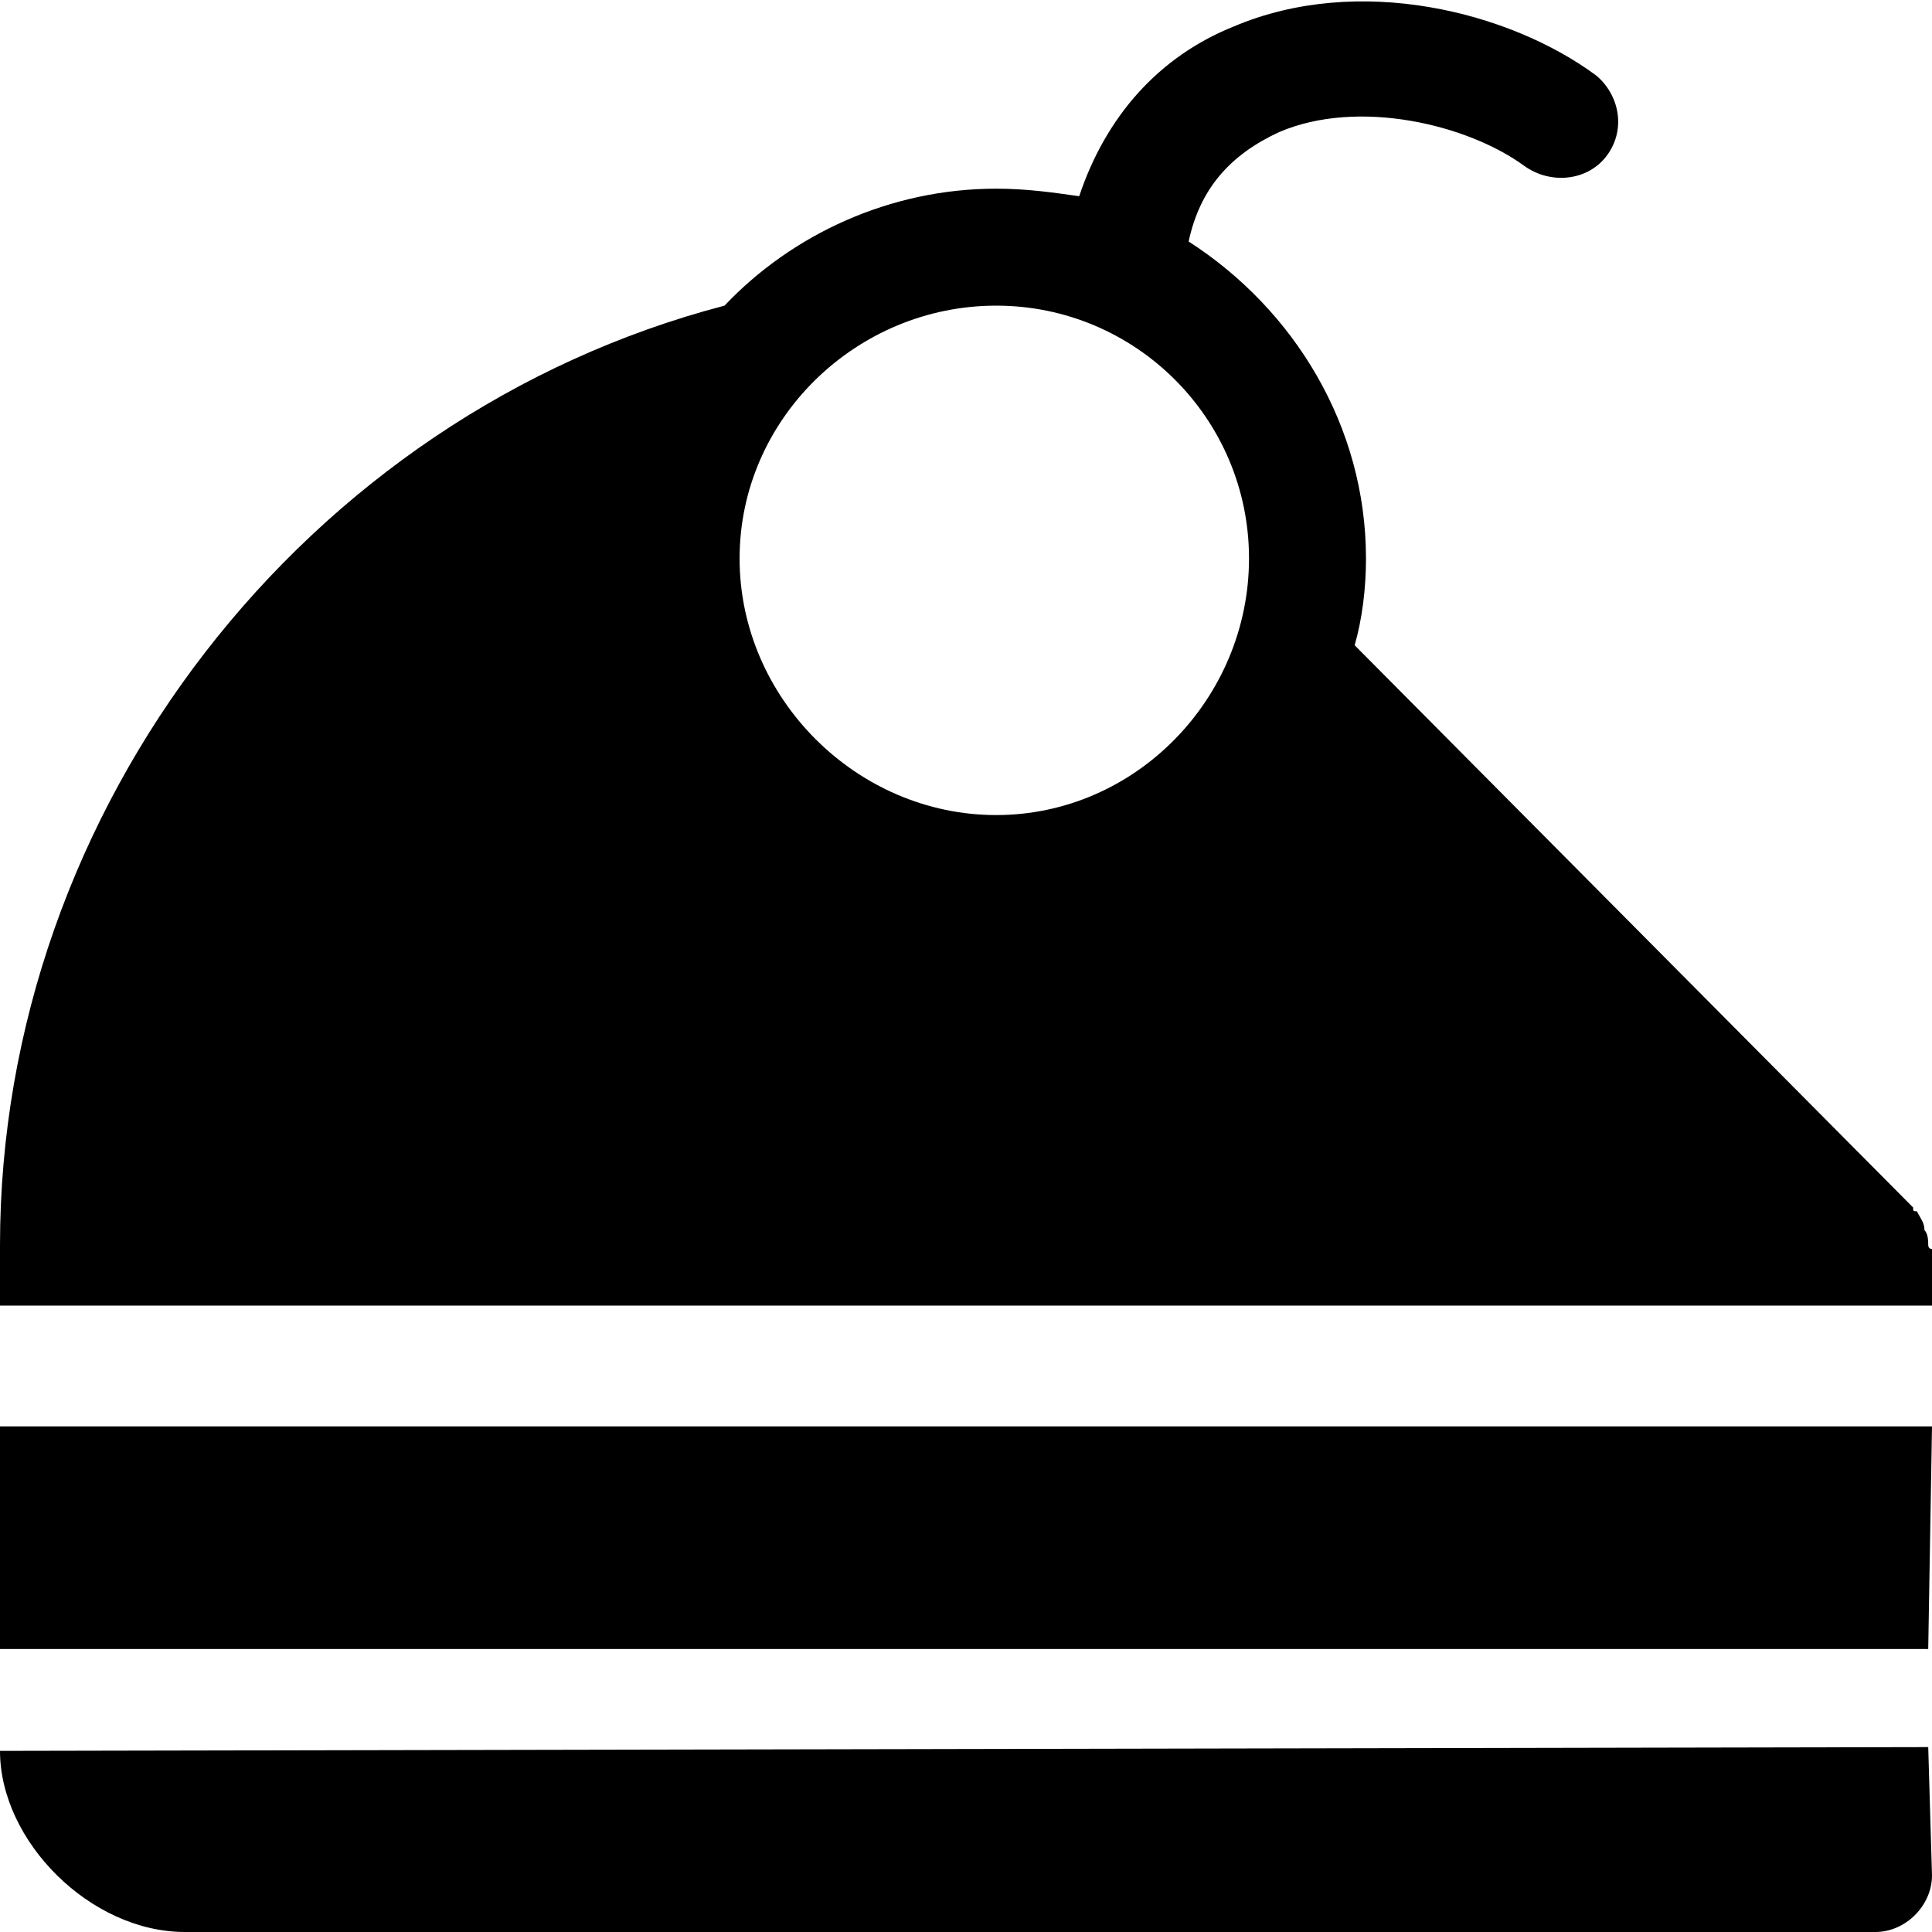 <?xml version="1.0" encoding="UTF-8" standalone="no"?>
<svg width="512px" height="512px" viewBox="0 0 512 512" version="1.1" xmlns="http://www.w3.org/2000/svg" xmlns:xlink="http://www.w3.org/1999/xlink">
    <!-- Generator: Sketch 3.8.3 (29802) - http://www.bohemiancoding.com/sketch -->
    <title>icon-patisserie-fill</title>
    <desc>Created with Sketch.</desc>
    <defs></defs>
    <g id="Page-1" stroke="none" stroke-width="1" fill="none" fill-rule="evenodd">
        <g id="icon-patisserie-fill" fill="#000000">
            <path d="M512,378 L0,378 L0,437 L511,437 L512,378 Z M511,463 L0,464 C0,488 24,512 49,512 L497,512 C505,512 512,505 512,497 L511,463 Z M511,330 C511,329 511,327 510,326 C510,324 509,323 508,321 C507,321 507,321 507,320 L359,171 C361,164 362,156 362,148 C362,113 343,82 315,64 C318,50 326,41 339,35 C360,26 389,33 404,44 C411,49 421,48 426,41 C431,34 429,25 423,20 C400,3 360,-7 327,7 C307,15 293,31 286,52 C279,51 272,50 264,50 C236,50 210,62 192,81 C81,110 0,214 0,330 L0,346 L512,346 L512,331 C511,331 511,330 511,330 L511,330 Z M264,216 C227,216 196,185 196,148 C196,111 227,81 264,81 C301,81 331,111 331,148 C331,185 301,216 264,216 L264,216 Z" id="Shape"></path>
        </g>
    </g>
</svg>